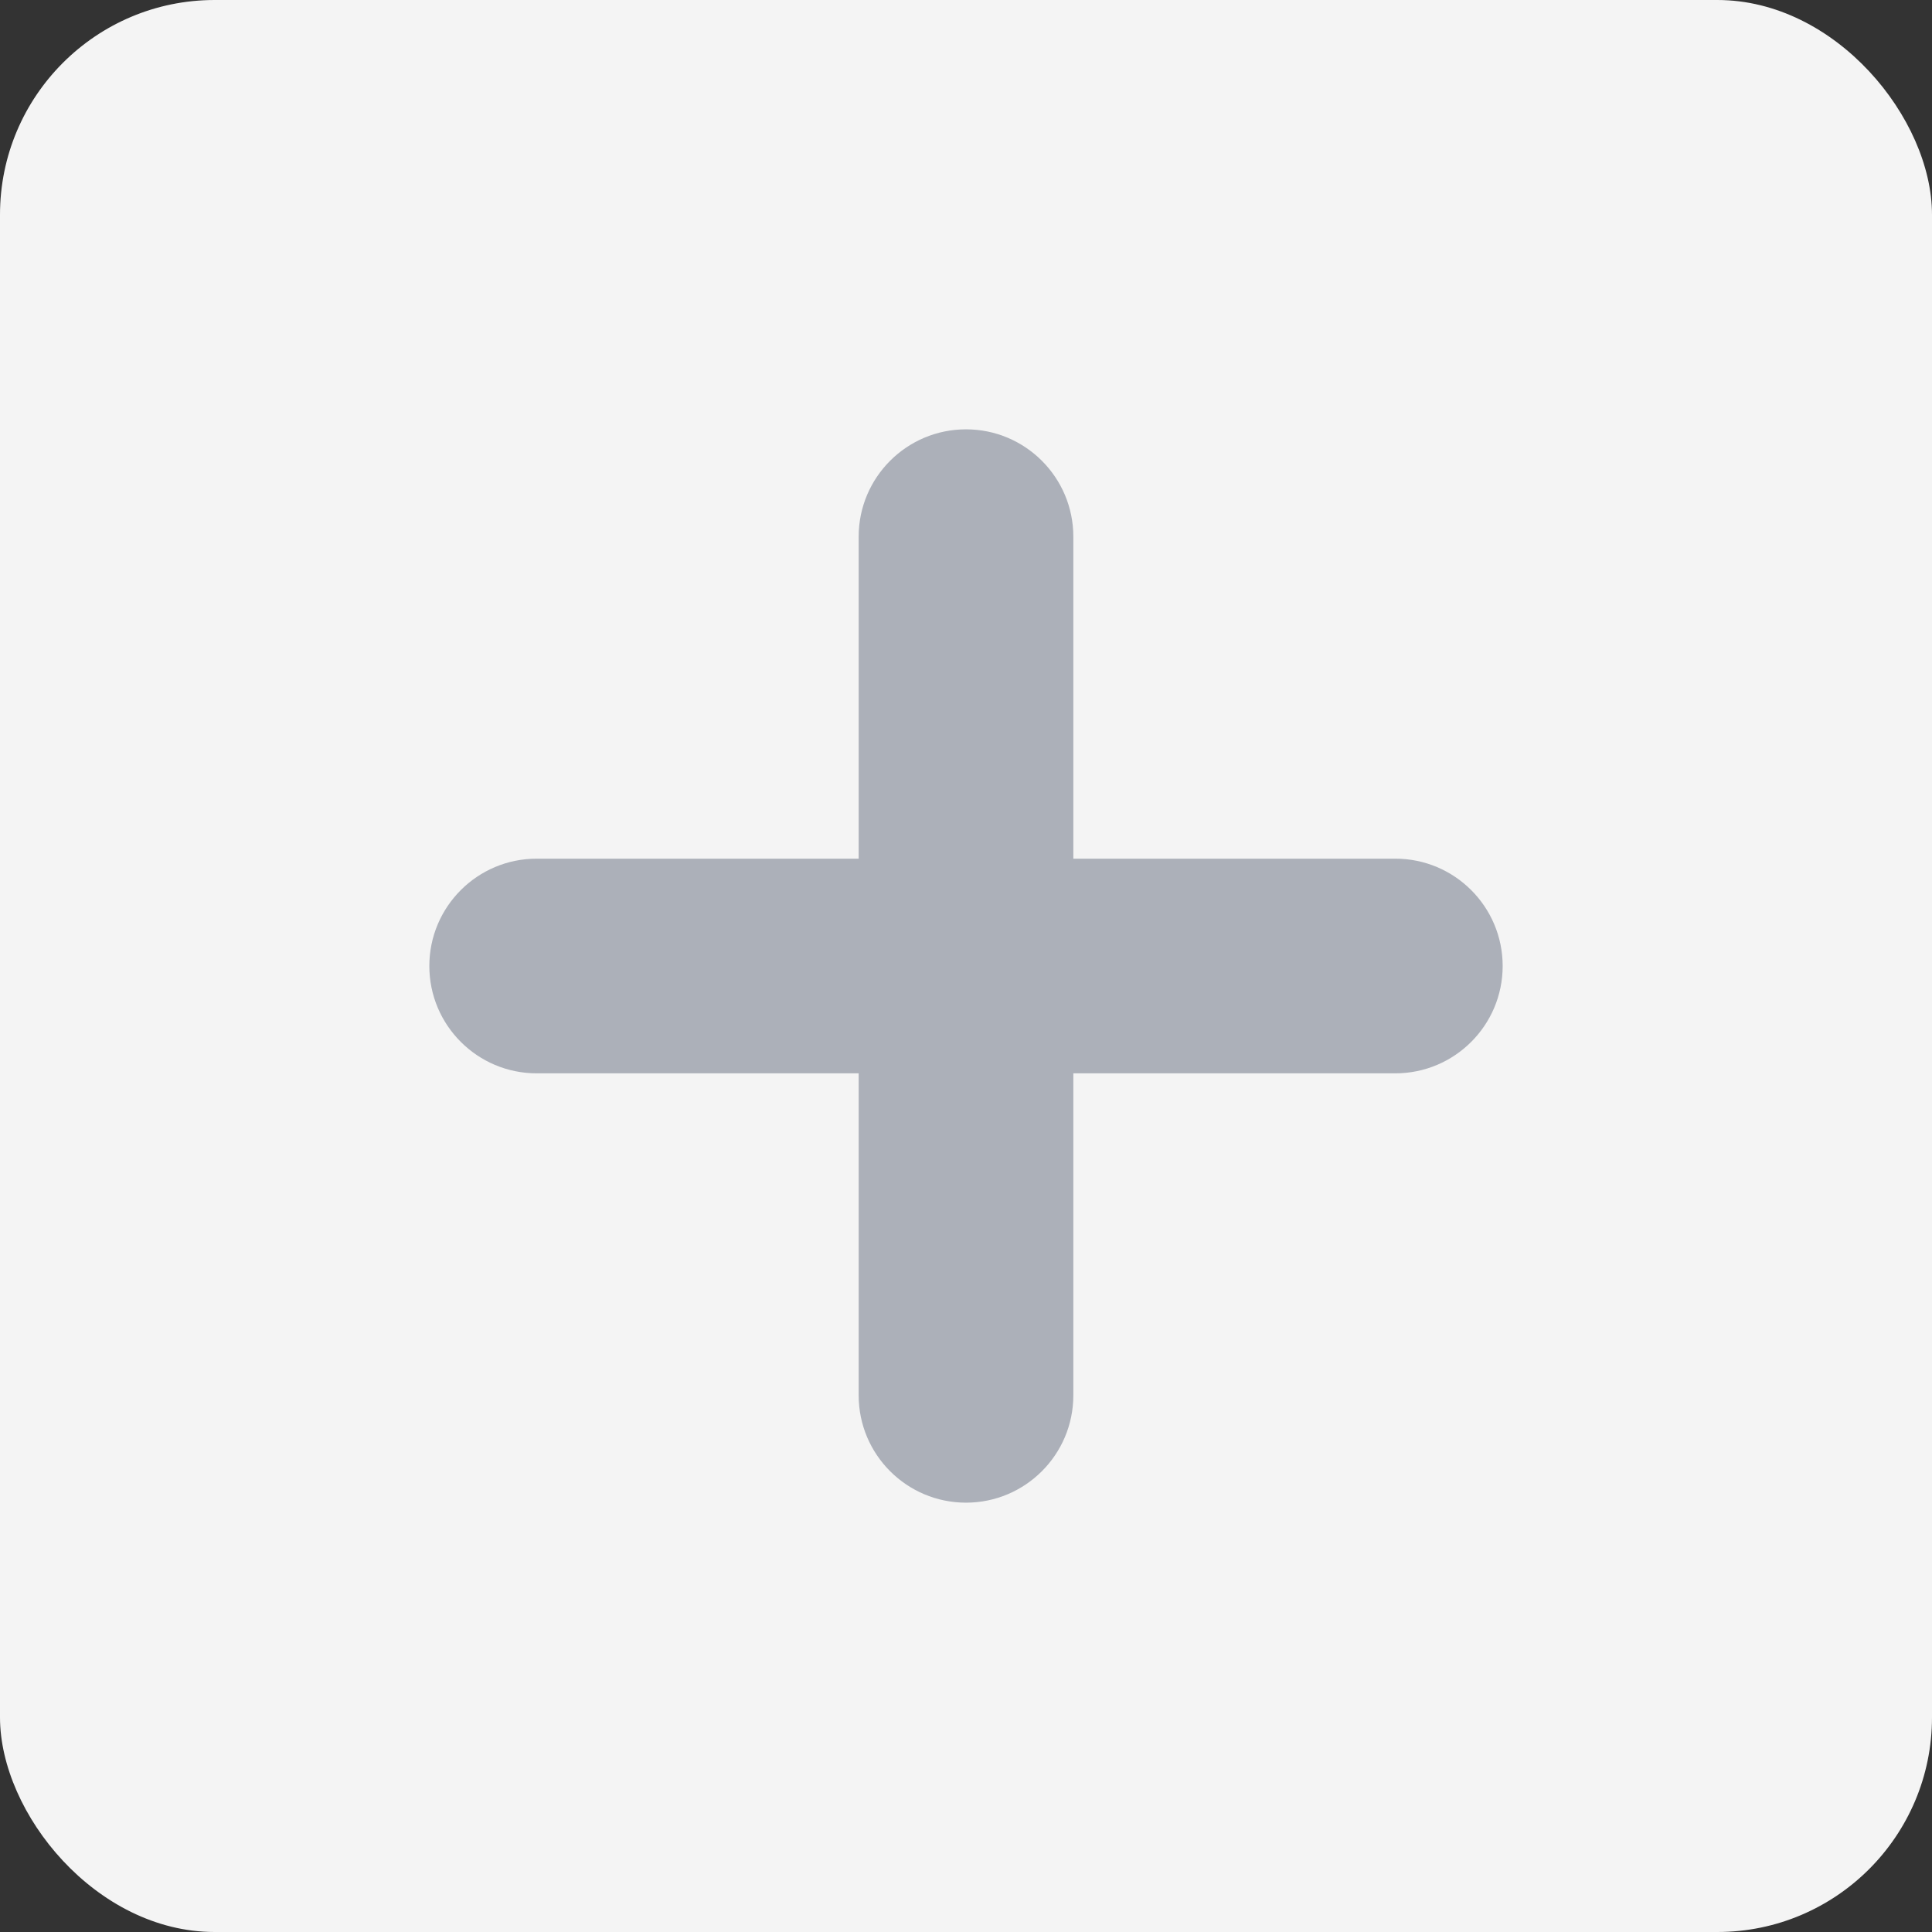 <svg width="18" height="18" viewBox="0 0 18 18" fill="none" xmlns="http://www.w3.org/2000/svg">
<rect x="0" y="0" width="18" height="18" fill="#333333" stroke="none"/>
<rect width="18" height="18" rx="2" fill="#F4F4F4"/>
<path fill-rule="evenodd" clip-rule="evenodd" d="M8 8V5C8 4.448 8.448 4 9 4C9.552 4 10 4.448 10 5V8H13C13.552 8 14 8.448 14 9C14 9.552 13.552 10 13 10H10V13C10 13.552 9.552 14 9 14C8.448 14 8 13.552 8 13V10L5 10C4.448 10 4 9.552 4 9C4 8.448 4.448 8 5 8L8 8Z" fill="#ACB0B9"/>
</svg>

